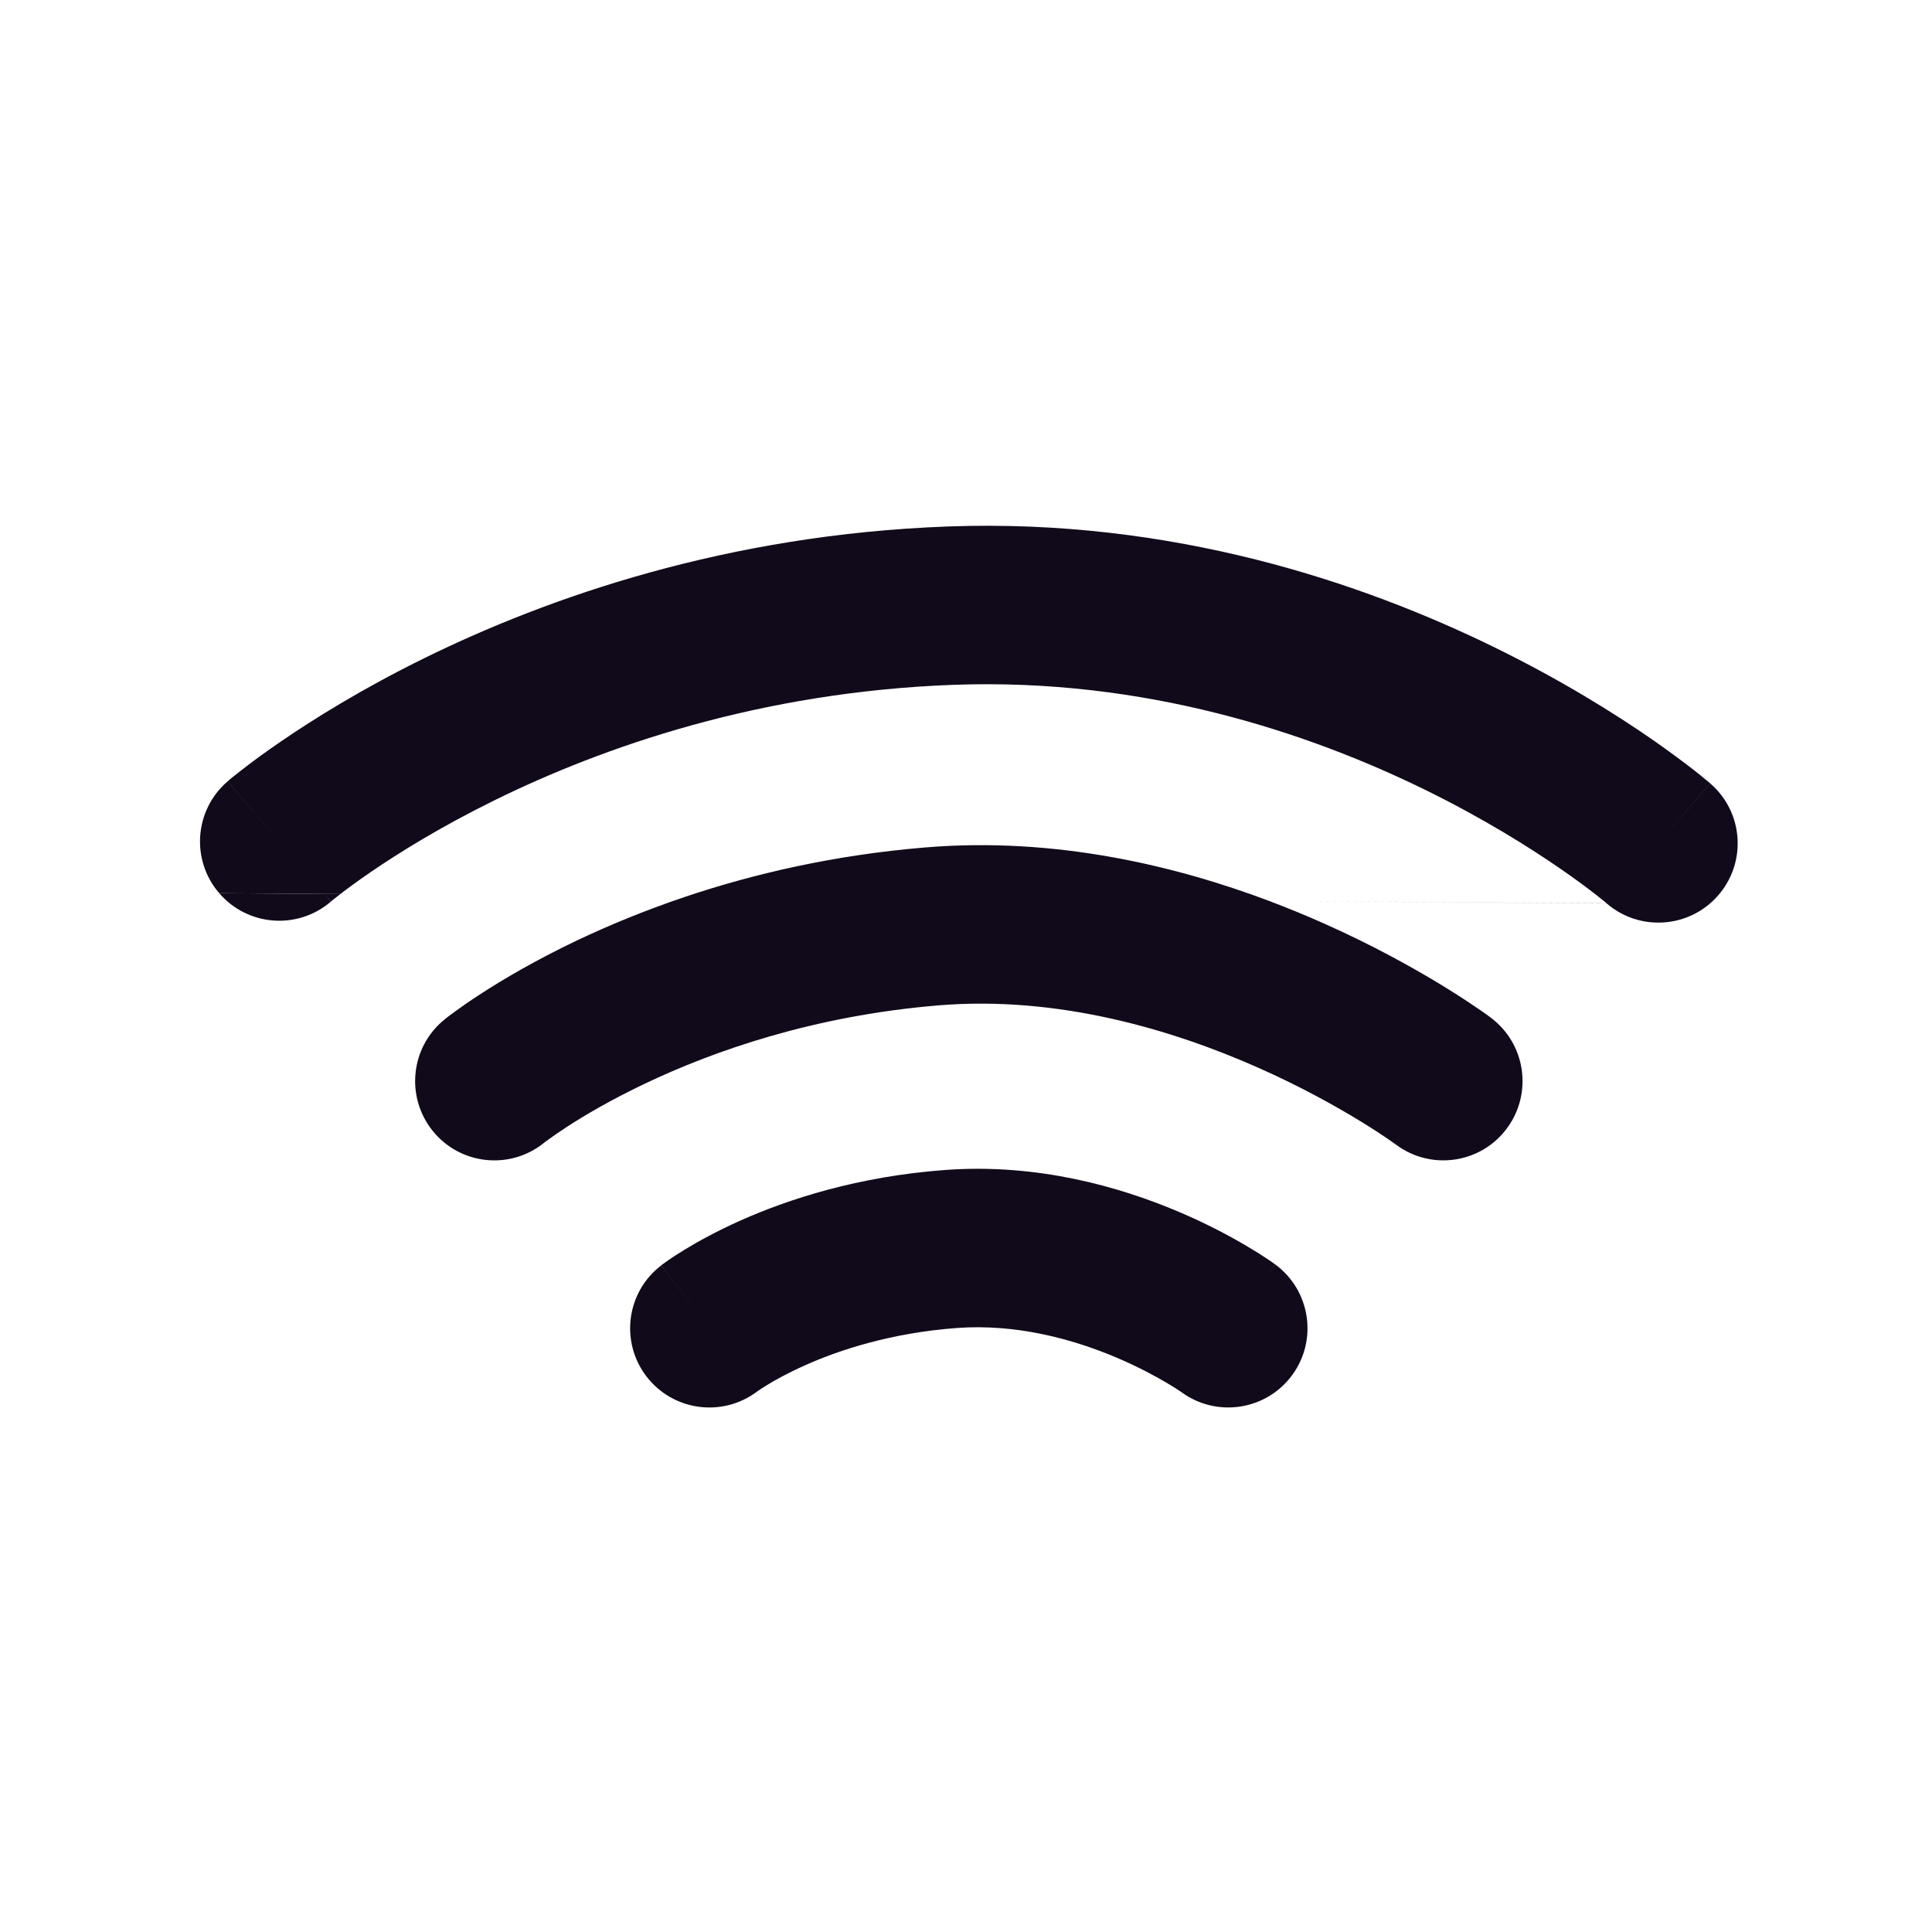 <svg width="24" height="24" viewBox="0 0 24 24" fill="none" xmlns="http://www.w3.org/2000/svg">
<path d="M2.723 11.095C2.368 10.683 2.415 10.061 2.827 9.707L3.462 10.445C2.827 9.707 2.827 9.707 2.827 9.706L2.83 9.704L2.834 9.701C2.837 9.698 2.841 9.695 2.845 9.691C2.855 9.683 2.867 9.673 2.882 9.66C2.914 9.635 2.957 9.6 3.013 9.557C3.124 9.47 3.284 9.351 3.491 9.21C3.904 8.927 4.504 8.553 5.273 8.175C6.809 7.42 9.031 6.64 11.777 6.54C14.563 6.438 16.923 7.236 18.574 8.046C19.402 8.452 20.059 8.865 20.514 9.179C20.741 9.337 20.918 9.47 21.042 9.566C21.103 9.614 21.151 9.653 21.185 9.682C21.203 9.696 21.216 9.707 21.226 9.715C21.231 9.72 21.235 9.723 21.238 9.726L21.243 9.729L21.245 9.731C21.245 9.732 21.245 9.732 20.602 10.476L21.245 9.732C21.657 10.087 21.702 10.709 21.346 11.12C20.991 11.531 20.371 11.577 19.959 11.223L19.959 11.223L15.764 11.191C15.998 11.28 16.22 11.371 16.427 11.463C17.056 11.742 17.57 12.03 17.929 12.25C18.11 12.361 18.252 12.455 18.351 12.523C18.401 12.557 18.441 12.584 18.468 12.604C18.483 12.614 18.494 12.623 18.502 12.629L18.508 12.633L18.512 12.636L18.516 12.639L18.518 12.64L18.518 12.641C18.954 12.966 19.043 13.583 18.718 14.019C18.394 14.454 17.778 14.544 17.343 14.22L17.343 14.22L17.341 14.219L17.34 14.218C17.337 14.216 17.331 14.212 17.323 14.206C17.306 14.193 17.279 14.174 17.241 14.148C17.166 14.097 17.051 14.021 16.901 13.929C16.6 13.745 16.164 13.5 15.629 13.263C14.549 12.784 13.133 12.367 11.659 12.489C10.101 12.618 8.858 13.058 8.008 13.463C7.584 13.665 7.26 13.857 7.047 13.995C6.941 14.064 6.863 14.119 6.814 14.155C6.79 14.172 6.773 14.185 6.763 14.192C6.759 14.195 6.756 14.198 6.755 14.199C6.333 14.538 5.714 14.47 5.375 14.048C5.034 13.624 5.1 13.004 5.524 12.663L5.524 12.662L5.526 12.661L5.529 12.658C5.532 12.656 5.535 12.654 5.538 12.651C5.545 12.645 5.554 12.638 5.565 12.63C5.588 12.613 5.618 12.59 5.656 12.563C5.732 12.507 5.839 12.432 5.977 12.343C6.253 12.164 6.651 11.929 7.162 11.685C7.55 11.501 8.004 11.311 8.519 11.138L4.228 11.106L8.519 11.138C9.357 10.857 10.357 10.621 11.497 10.527C13.101 10.394 14.591 10.75 15.764 11.191L19.959 11.222L19.956 11.22C19.955 11.219 19.953 11.217 19.951 11.215C19.947 11.212 19.941 11.207 19.934 11.201C19.912 11.183 19.877 11.155 19.829 11.117C19.734 11.043 19.587 10.932 19.393 10.798C19.005 10.53 18.432 10.169 17.707 9.813C16.253 9.1 14.218 8.421 11.848 8.507C9.438 8.595 7.488 9.279 6.142 9.942C5.469 10.273 4.95 10.597 4.604 10.834C4.437 10.948 4.311 11.042 4.228 11.106L4.029 11.105L3.469 10.453C3.788 10.824 3.949 11.011 4.029 11.105L2.723 11.095Z" fill="#110A1A"/>
<path fill-rule="evenodd" clip-rule="evenodd" d="M4.029 11.105L2.723 11.095C3.077 11.507 3.697 11.554 4.109 11.201L4.109 11.201L4.111 11.199C4.114 11.197 4.12 11.191 4.129 11.184C4.147 11.169 4.177 11.145 4.219 11.113L4.228 11.106L4.029 11.105L4.029 11.105ZM4.029 11.105L4.029 11.105L4.111 11.199L4.11 11.2C4.11 11.2 4.109 11.198 4.029 11.105Z" fill="#110A1A"/>
<path d="M8.214 15.719C7.782 16.049 7.7 16.667 8.031 17.099C8.36 17.528 8.974 17.611 9.405 17.286C9.407 17.285 9.413 17.28 9.423 17.274C9.442 17.26 9.478 17.236 9.528 17.206C9.628 17.144 9.788 17.055 10.001 16.96C10.428 16.769 11.068 16.558 11.885 16.497C12.627 16.442 13.327 16.635 13.864 16.862C14.128 16.974 14.342 17.089 14.486 17.174C14.557 17.216 14.611 17.25 14.644 17.272C14.661 17.283 14.672 17.291 14.678 17.295C14.68 17.297 14.681 17.298 14.682 17.298C15.122 17.615 15.735 17.517 16.054 17.079C16.374 16.639 16.276 16.024 15.837 15.704L15.258 16.5C15.837 15.704 15.837 15.704 15.836 15.704L15.835 15.702L15.832 15.7L15.829 15.698L15.824 15.695C15.818 15.691 15.811 15.685 15.802 15.679C15.785 15.667 15.761 15.651 15.731 15.631C15.673 15.592 15.591 15.54 15.487 15.479C15.282 15.357 14.99 15.2 14.63 15.048C13.919 14.748 12.897 14.448 11.74 14.534C10.659 14.614 9.798 14.895 9.2 15.161C8.901 15.295 8.666 15.425 8.501 15.526C8.418 15.577 8.352 15.62 8.304 15.653C8.28 15.67 8.261 15.684 8.246 15.695C8.238 15.7 8.232 15.705 8.226 15.709C8.225 15.71 8.224 15.711 8.223 15.712C8.222 15.713 8.221 15.713 8.219 15.714L8.216 15.716L8.215 15.717L8.215 15.718C8.214 15.718 8.214 15.719 8.813 16.5L8.214 15.719Z" fill="#110A1A"/>
</svg>
